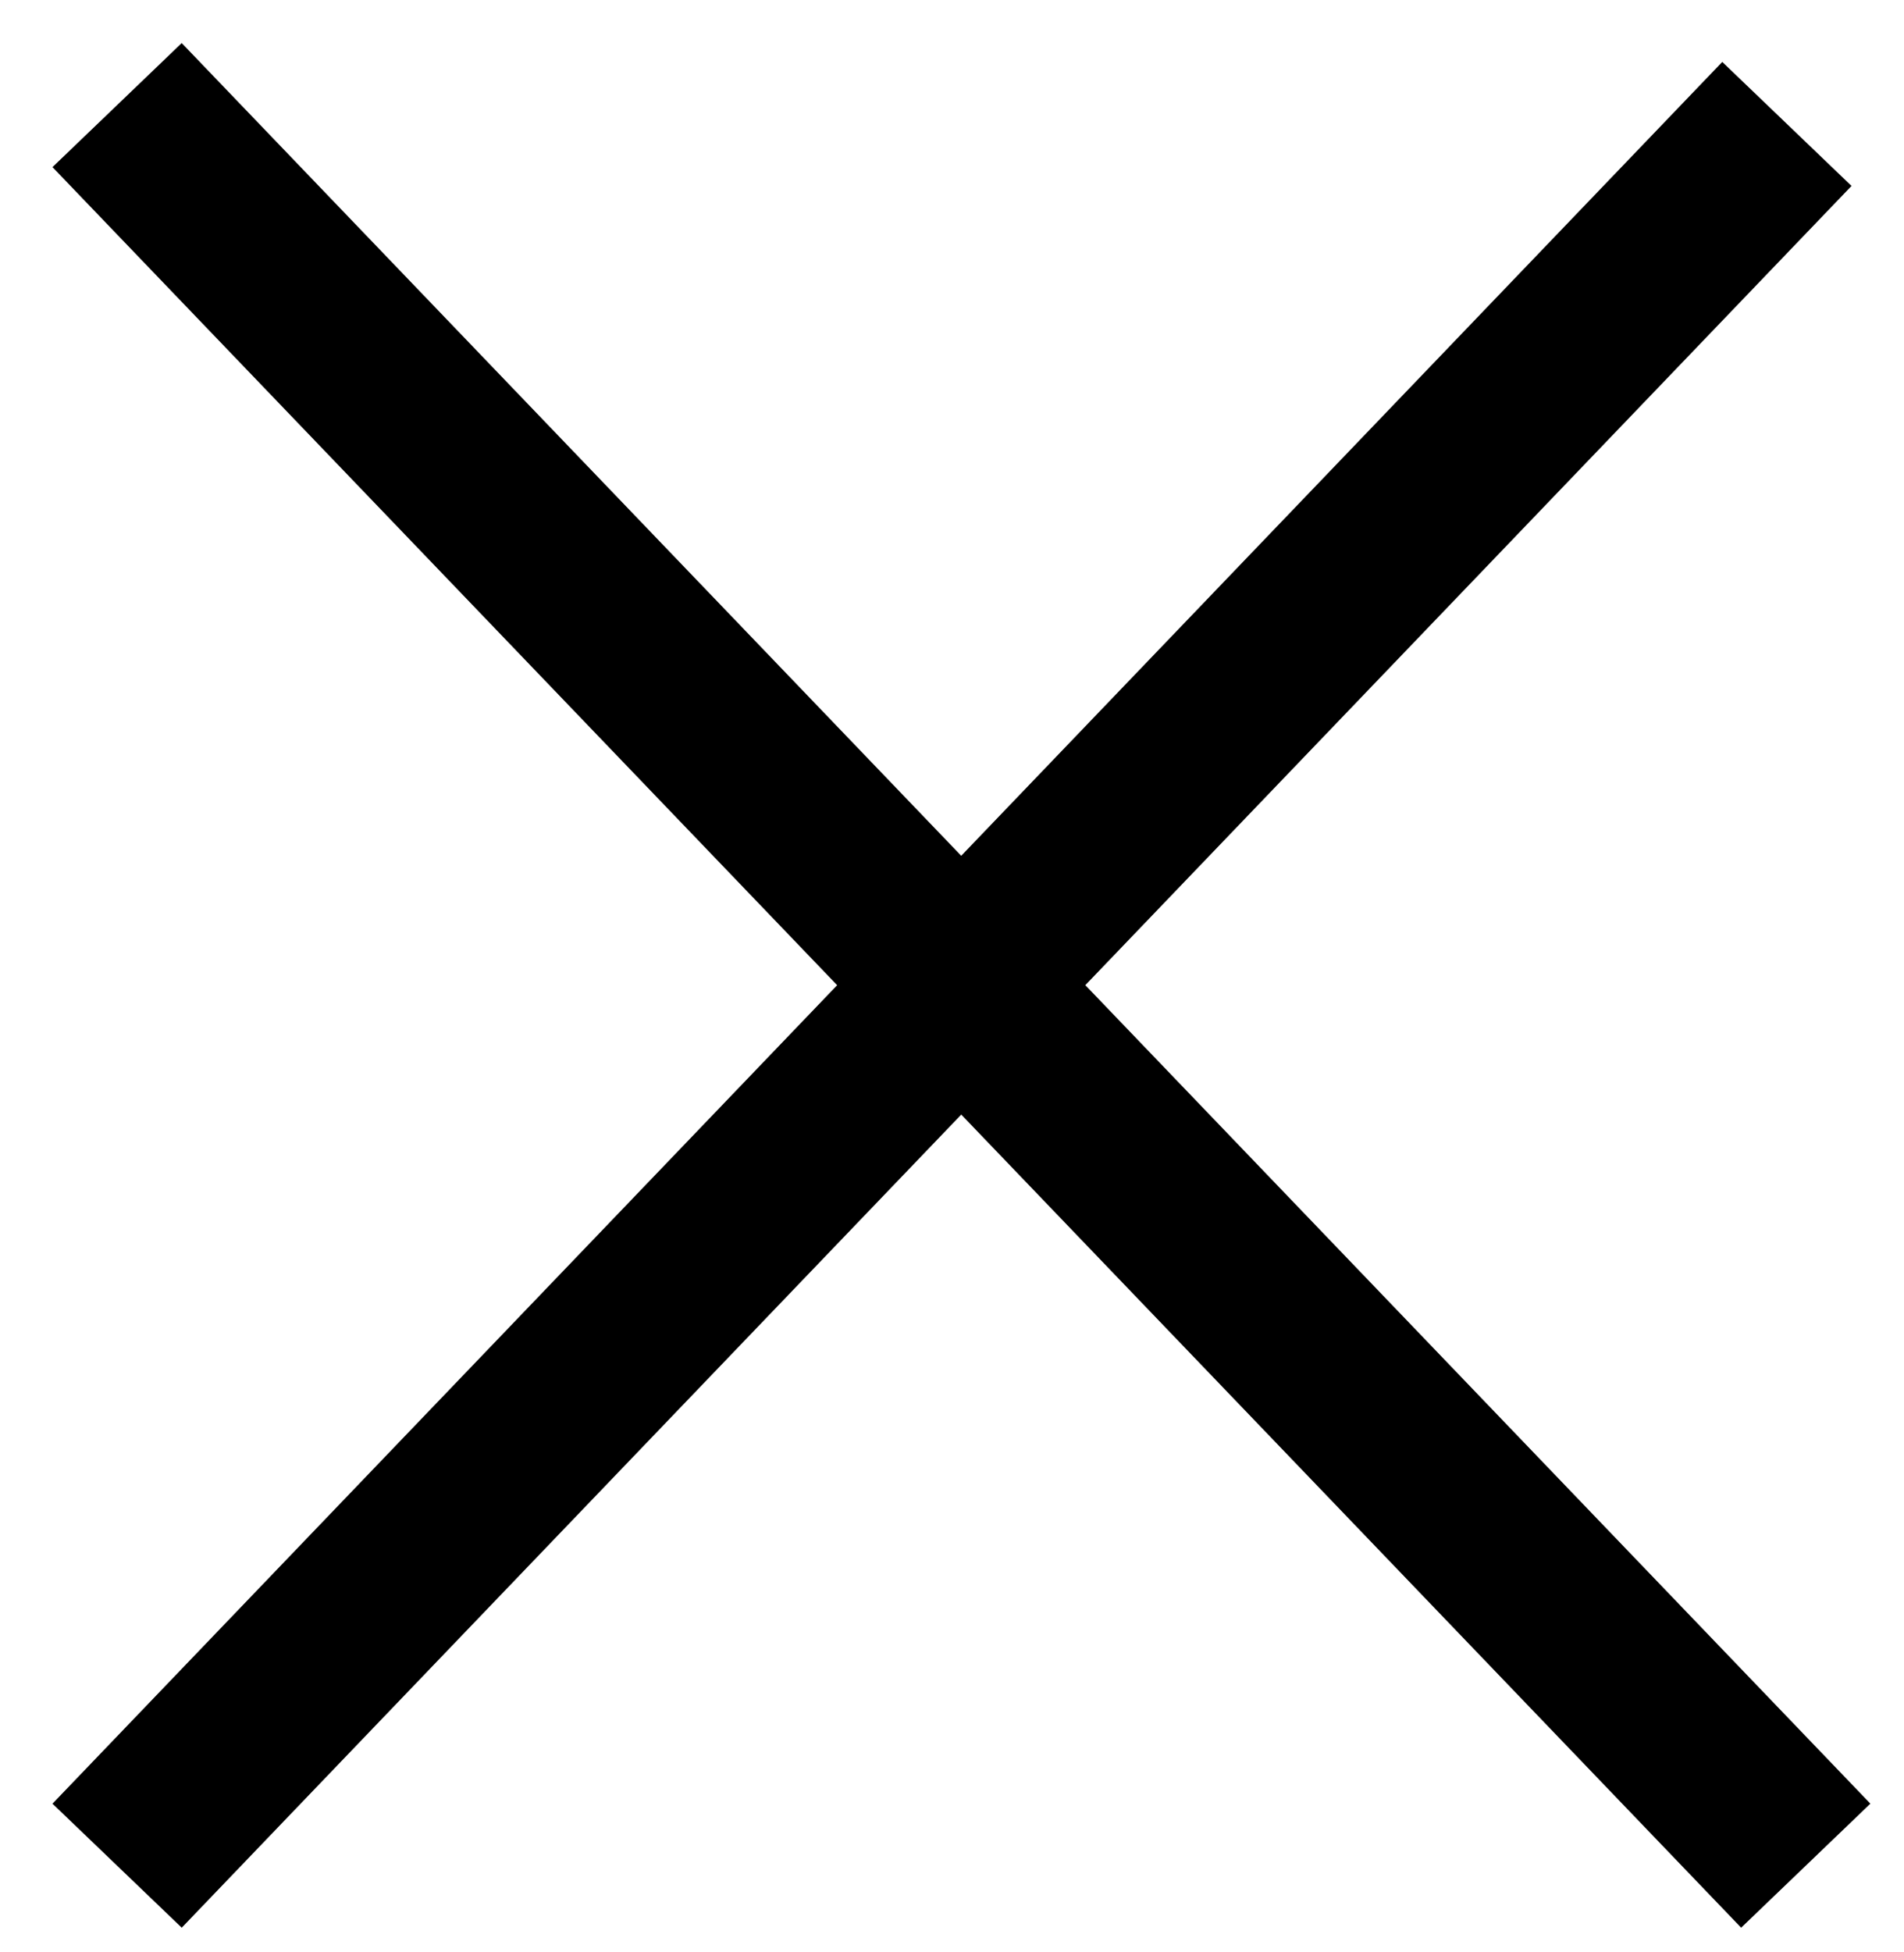 <?xml version="1.0" encoding="UTF-8"?>
<svg width="202px" height="207px" viewBox="0 0 202 207" version="1.1" xmlns="http://www.w3.org/2000/svg" xmlns:xlink="http://www.w3.org/1999/xlink">
    <!-- Generator: Sketch 40.3 (33839) - http://www.bohemiancoding.com/sketch -->
    <title>Artboard 2</title>
    <desc>Created with Sketch.</desc>
    <defs></defs>
    <g id="Scratch" stroke="none" stroke-width="1" fill="none" fill-rule="evenodd" stroke-linecap="square">
        <g id="Artboard-2" stroke="#000000" stroke-width="19">
            <path d="M19,191 L183,20" id="Line"></path>
            <path d="M19,18 L185,191" id="Line"></path>
        </g>
    </g>
</svg>